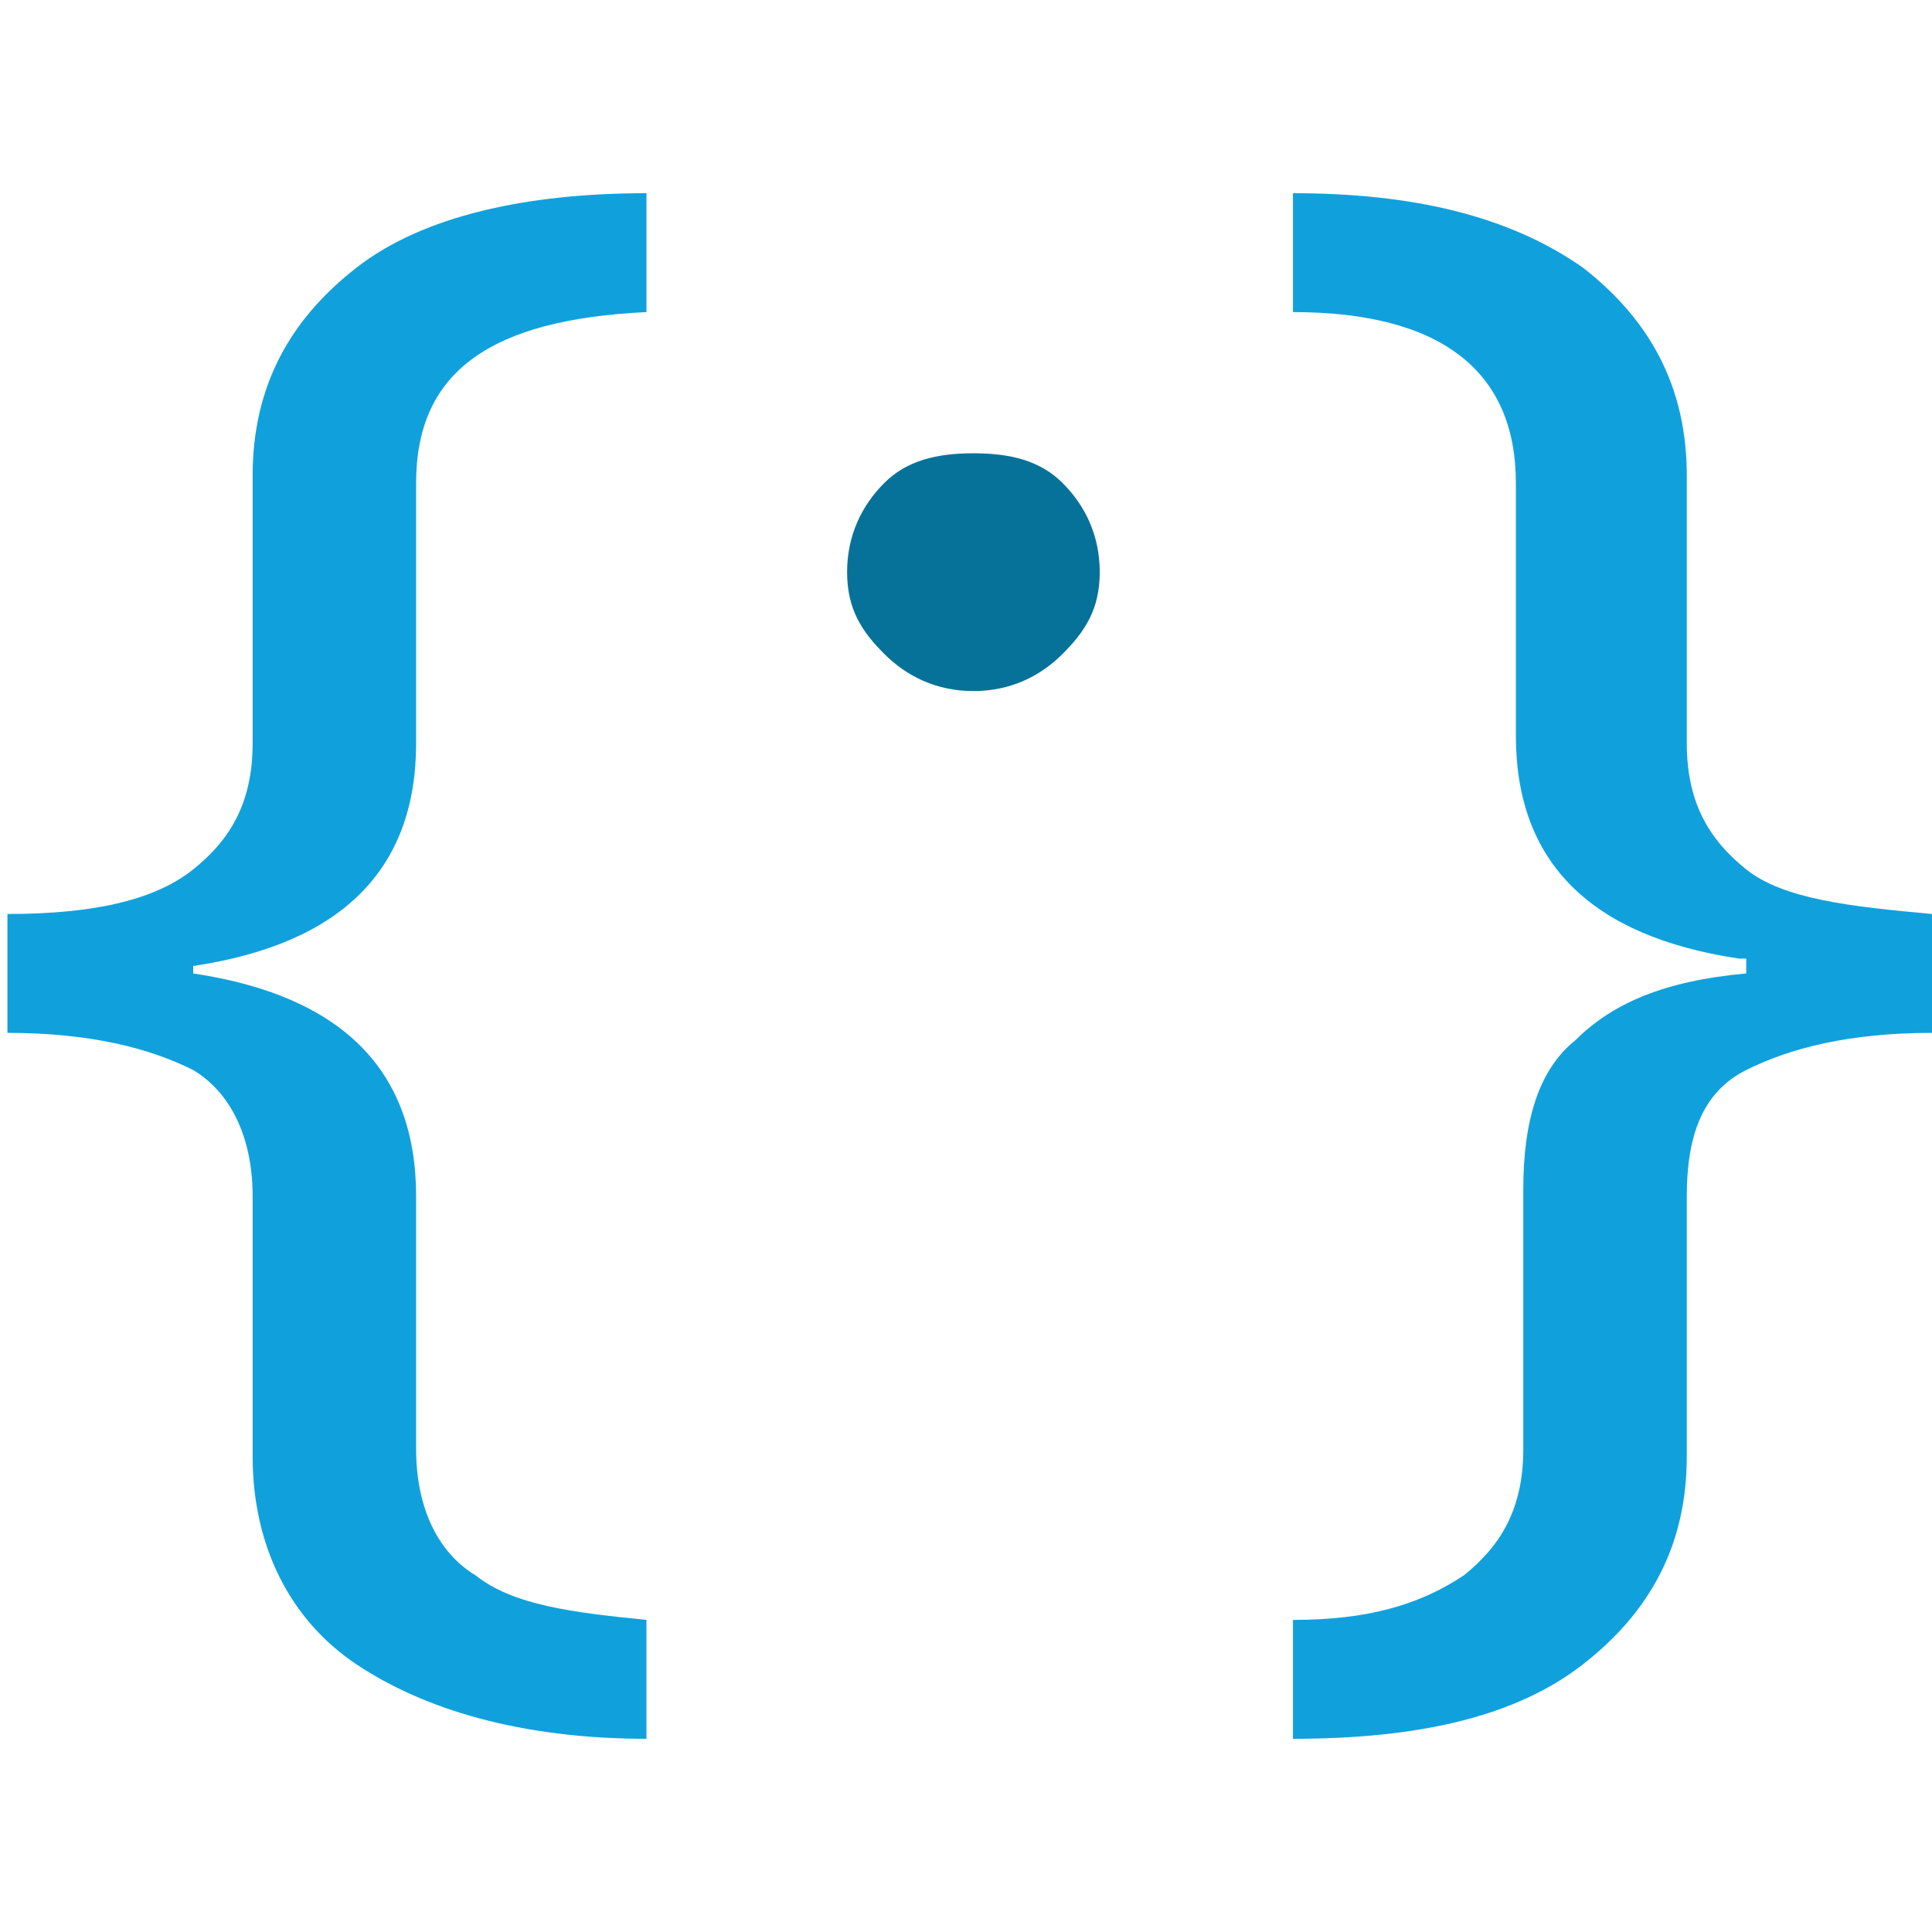 <?xml version="1.0" encoding="utf-8"?>
<!-- Generator: Adobe Illustrator 22.0.1, SVG Export Plug-In . SVG Version: 6.00 Build 0)  -->
<svg version="1.1" id="Layer_1" xmlns="http://www.w3.org/2000/svg" xmlns:xlink="http://www.w3.org/1999/xlink" x="0px" y="0px"
	 viewBox="0 0 26 26" style="enable-background:new 0 0 26 26;" xml:space="preserve">
<style type="text/css">
	.st0{fill:#10A1DC;}
	.st1{fill:#077299;}
</style>
<title>json-logger</title>
<path class="st0" d="M5.6,19.5c0,0.8,0.3,1.4,0.8,1.7c0.5,0.4,1.3,0.5,2.3,0.6v1.6c-1.7,0-3-0.4-3.9-1s-1.4-1.6-1.4-2.8v-3.5
	c0-0.8-0.3-1.4-0.8-1.7c-0.6-0.3-1.4-0.5-2.5-0.5v-1.6c1.2,0,2-0.2,2.5-0.6c0.5-0.4,0.8-0.9,0.8-1.7V6.4c0-1.2,0.5-2.1,1.4-2.8
	s2.3-1,3.9-1v1.6C6.6,4.3,5.6,5,5.6,6.5V10c0,1.7-1,2.7-3,3v0.1c2,0.3,3,1.3,3,3V19.5z"/>
<path class="st0" d="M23.4,12.9c-2-0.3-3-1.3-3-3V6.5c0-1.5-1-2.3-3-2.3V2.6c1.6,0,2.9,0.3,3.9,1c0.9,0.7,1.4,1.6,1.4,2.8V10
	c0,0.8,0.3,1.3,0.8,1.7c0.5,0.4,1.4,0.5,2.5,0.6v1.6c-1.1,0-1.9,0.2-2.5,0.5c-0.6,0.3-0.8,0.9-0.8,1.7v3.5c0,1.2-0.5,2.1-1.4,2.8
	c-0.9,0.7-2.2,1-3.9,1v-1.6c1,0,1.7-0.2,2.3-0.6c0.5-0.4,0.8-0.9,0.8-1.7V16c0-0.9,0.2-1.6,0.7-2c0.5-0.5,1.2-0.8,2.3-0.9V12.9z"/>
	c0,0.7-0.1,1.2-0.3,1.7s-0.4,0.9-0.7,1.2c-0.3,0.3-0.6,0.6-1,0.8c-0.4,0.2-0.7,0.4-1.1,0.5L11.1,19c0.6-0.2,1.1-0.6,1.4-1
	s0.5-1,0.5-1.4c-0.5,0.1-0.9,0.1-1.2-0.1C11.5,16.1,11.3,15.7,11.3,15.2z"/>
<path class="st1" d="M11.4,7.7c0-0.5,0.2-0.9,0.5-1.2c0.3-0.3,0.7-0.4,1.2-0.4c0.5,0,0.9,0.1,1.2,0.4c0.3,0.3,0.5,0.7,0.5,1.2
	c0,0.5-0.2,0.8-0.5,1.1c-0.3,0.3-0.7,0.5-1.2,0.5c-0.5,0-0.9-0.2-1.2-0.5C11.6,8.5,11.4,8.2,11.4,7.7z"/>
</svg>
